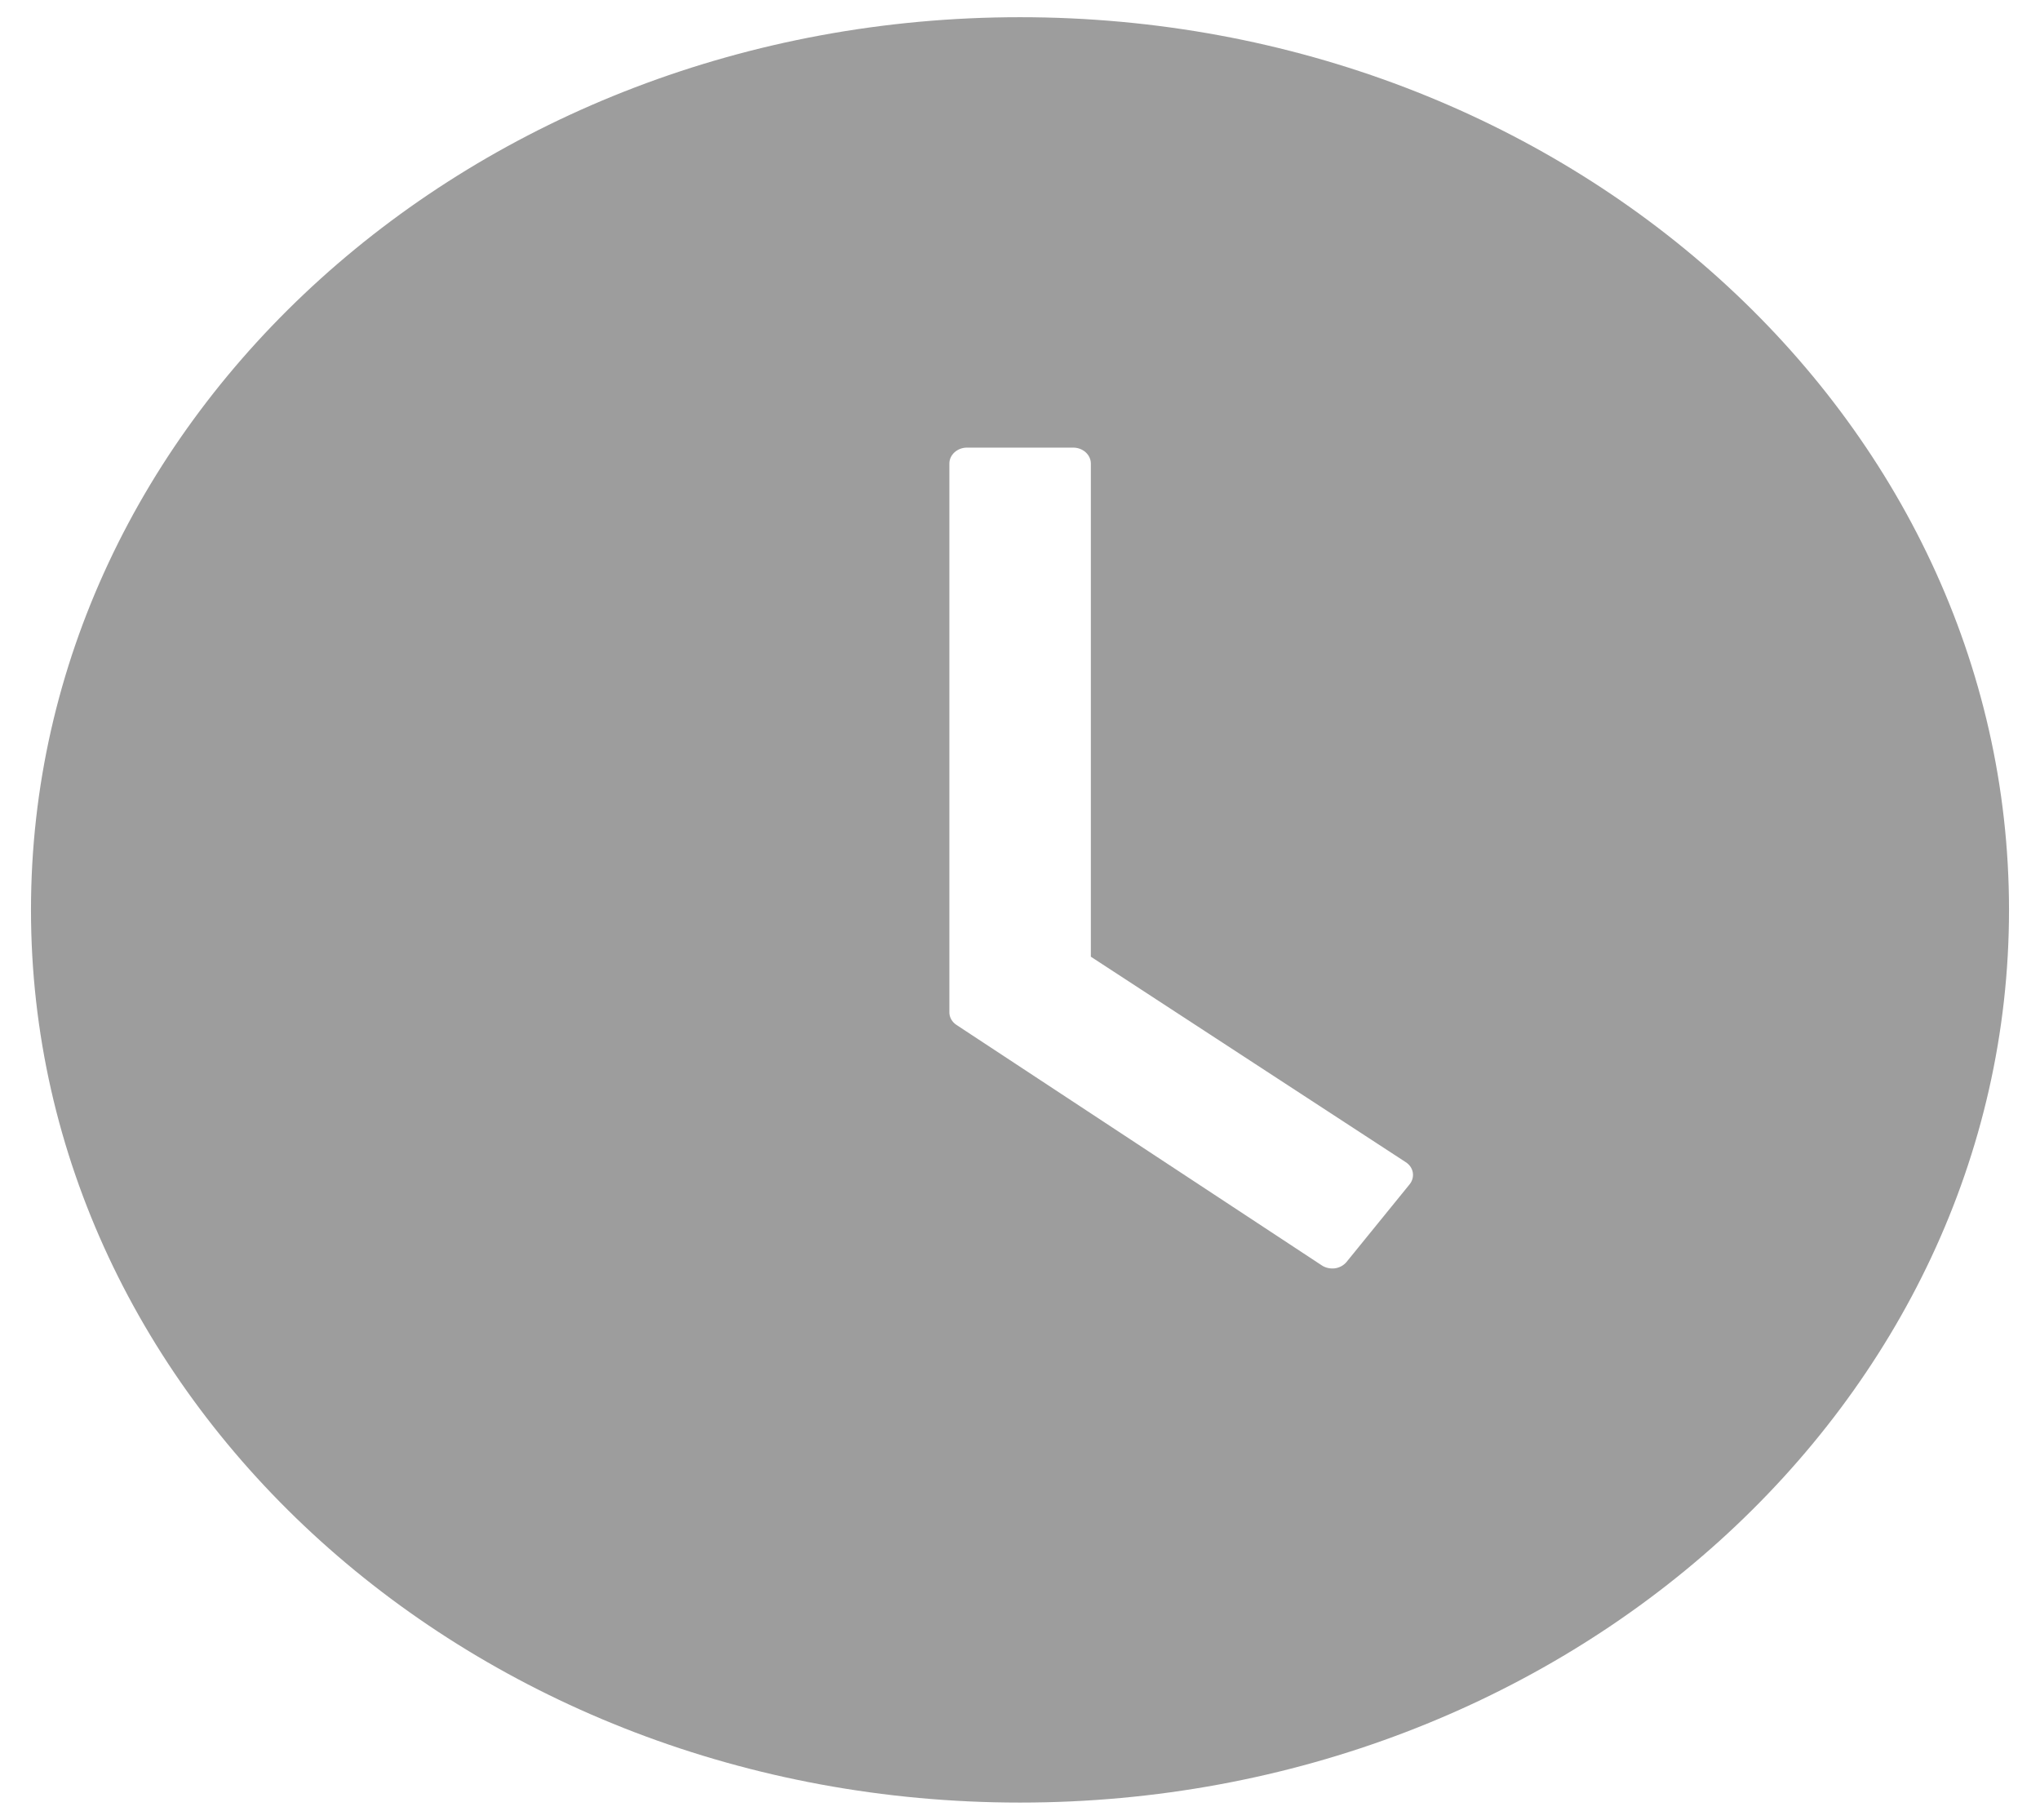 <svg width="37" height="33" viewBox="0 0 37 33" fill="none" xmlns="http://www.w3.org/2000/svg">
<path d="M18.5 0.312C8.594 0.312 0.562 7.561 0.562 16.5C0.562 25.439 8.594 32.688 18.5 32.688C28.406 32.688 36.438 25.439 36.438 16.5C36.438 7.561 28.406 0.312 18.5 0.312ZM25.567 21.476L24.422 22.885C24.397 22.915 24.366 22.941 24.329 22.961C24.293 22.981 24.253 22.994 24.212 23C24.17 23.005 24.128 23.003 24.087 22.994C24.046 22.985 24.007 22.969 23.973 22.946L17.351 18.588C17.31 18.562 17.276 18.526 17.253 18.486C17.23 18.445 17.218 18.399 17.219 18.354V8.406C17.219 8.247 17.363 8.117 17.539 8.117H19.465C19.641 8.117 19.785 8.247 19.785 8.406V17.349L25.495 21.074C25.639 21.165 25.671 21.345 25.567 21.476Z" fill="#9D9D9D"/>
</svg>
